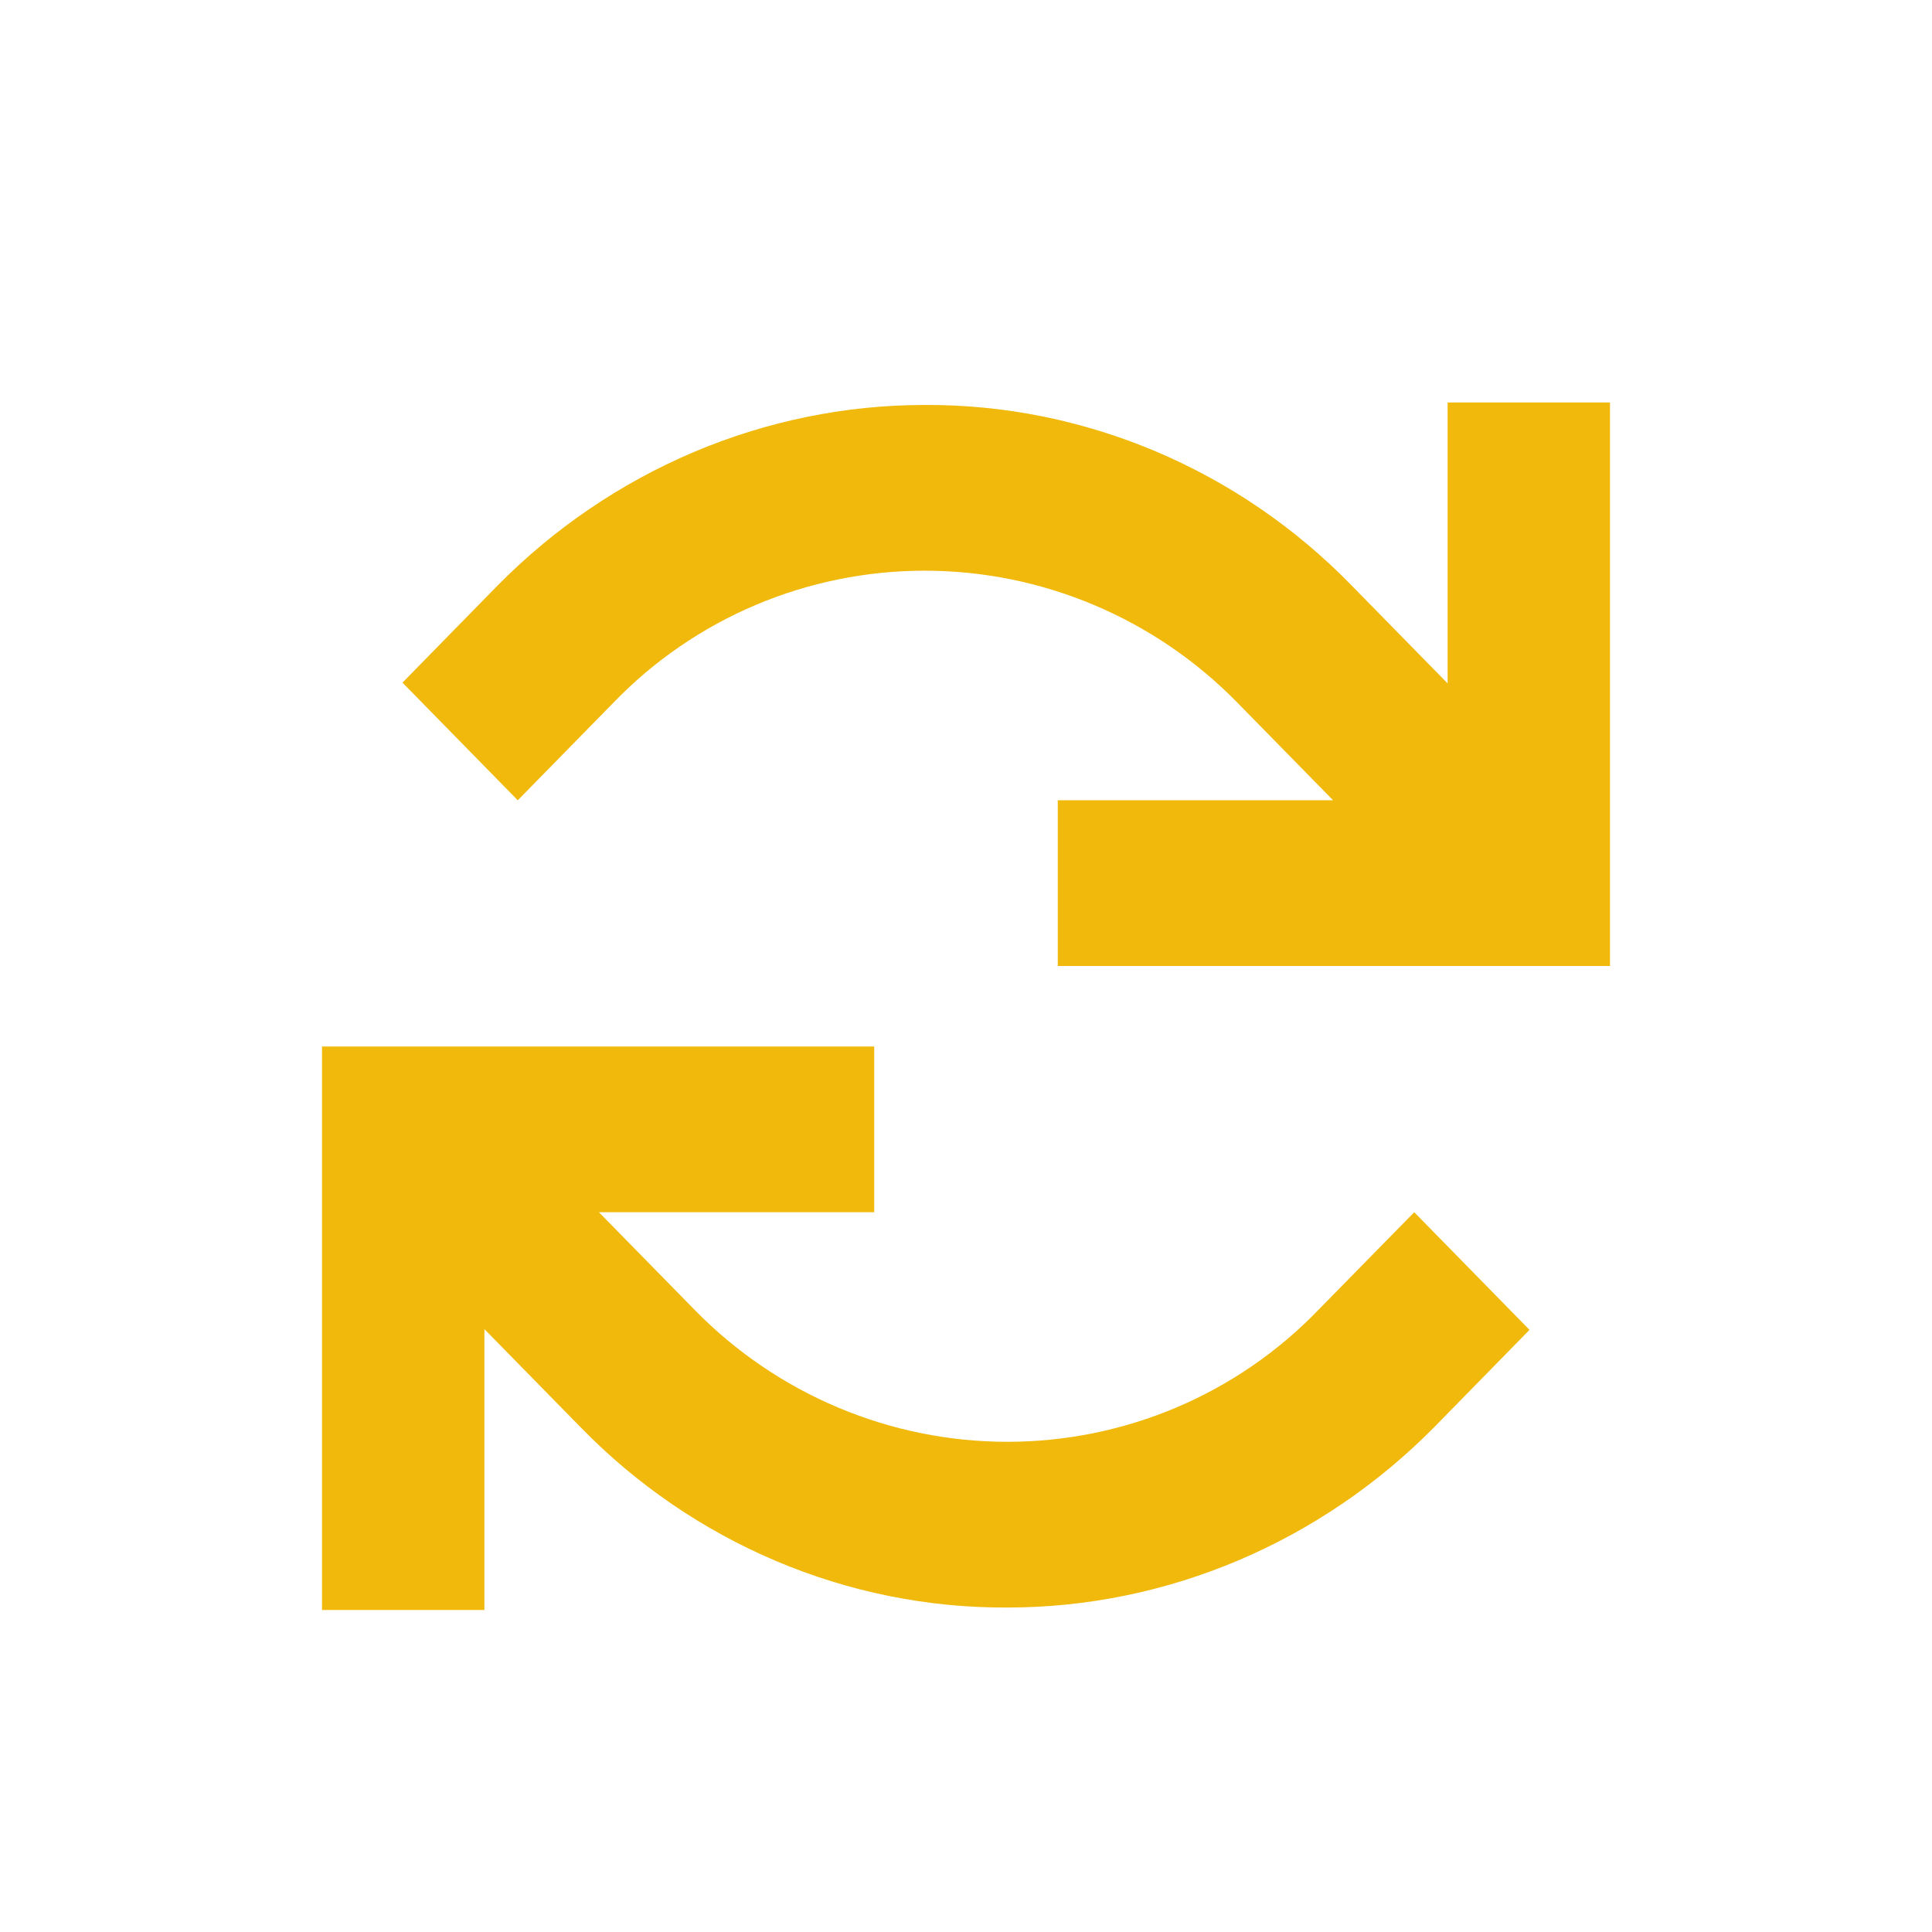 <svg width="18" height="18" viewBox="0 0 18 18" fill="none" xmlns="http://www.w3.org/2000/svg">
<path d="M15 3.75V9H9.855V7.456H12.42L11.527 6.545C10.756 5.757 9.704 5.317 8.615 5.317C7.525 5.317 6.474 5.757 5.709 6.553L4.824 7.456L3.75 6.36L4.635 5.456C5.694 4.383 7.124 3.773 8.615 3.773C10.105 3.765 11.543 4.375 12.594 5.456L13.487 6.367V3.75H15Z" fill="#F0B90B"/>
<path d="M3 15V9.75H8.145V11.294H5.58L6.473 12.205C7.244 12.993 8.296 13.433 9.385 13.433C10.475 13.433 11.526 12.993 12.29 12.197L13.176 11.294L14.25 12.39L13.365 13.294C12.306 14.367 10.876 14.977 9.385 14.977C7.895 14.985 6.457 14.375 5.406 13.294L4.513 12.383V15H3V15Z" fill="#F0B90B"/>
</svg>
